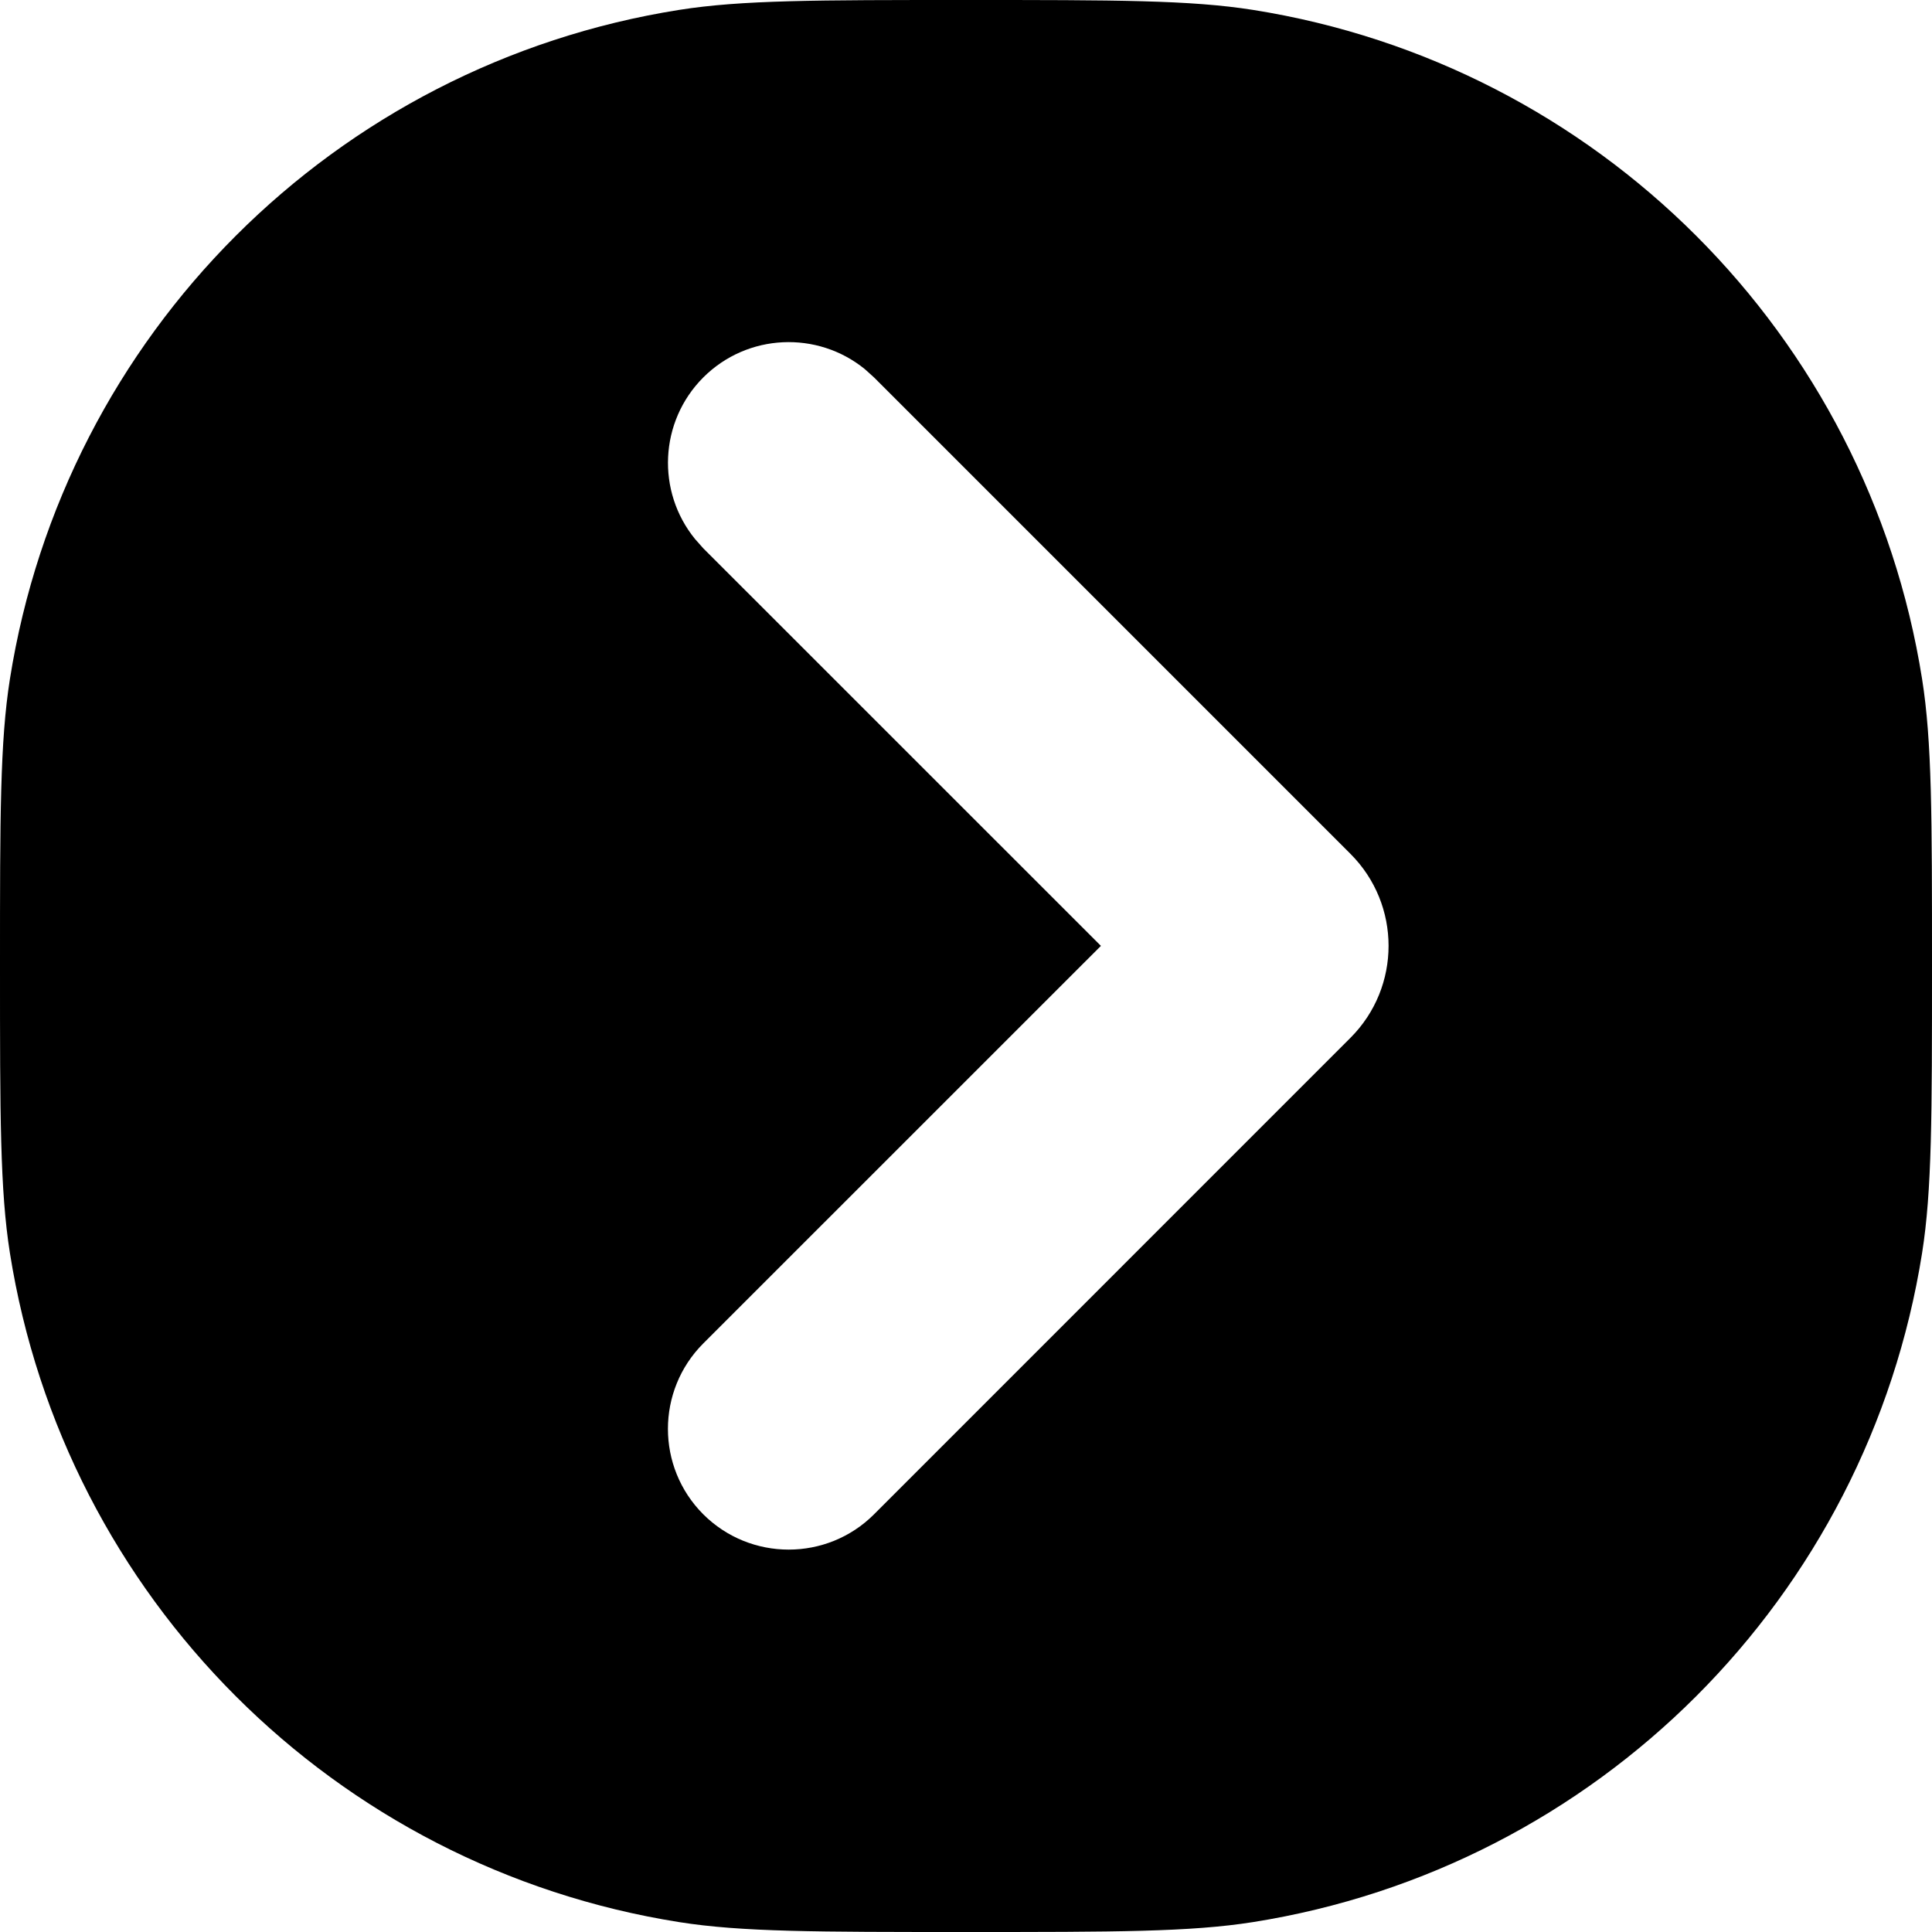 <svg width="24" height="24" viewBox="0 0 24 24" fill="none" xmlns="http://www.w3.org/2000/svg">
<path fill-rule="evenodd" clip-rule="evenodd" d="M12 0C10.142 0 9.213 -6.97747e-05 8.436 0.123C4.157 0.801 0.801 4.157 0.123 8.436C-6.97747e-05 9.213 0 10.142 0 12C0 13.858 -6.97747e-05 14.787 0.123 15.565C0.801 19.843 4.157 23.199 8.436 23.877C9.213 24 10.142 24 12 24C13.858 24 14.787 24 15.565 23.877C19.843 23.199 23.199 19.843 23.877 15.565C24 14.787 24 13.858 24 12C24 10.142 24 9.213 23.877 8.436C23.199 4.157 19.843 0.801 15.565 0.123C14.787 -6.97747e-05 13.858 0 12 0ZM8.736 4.689C9.285 4.14 10.155 4.106 10.744 4.586L10.858 4.689L16.776 10.607C17.407 11.238 17.407 12.261 16.776 12.892L10.858 18.811C10.273 19.396 9.322 19.396 8.736 18.811C8.151 18.225 8.151 17.275 8.736 16.689L13.676 11.75L8.736 6.811L8.634 6.696C8.154 6.107 8.188 5.239 8.736 4.689Z" fill="black"/>
</svg>
